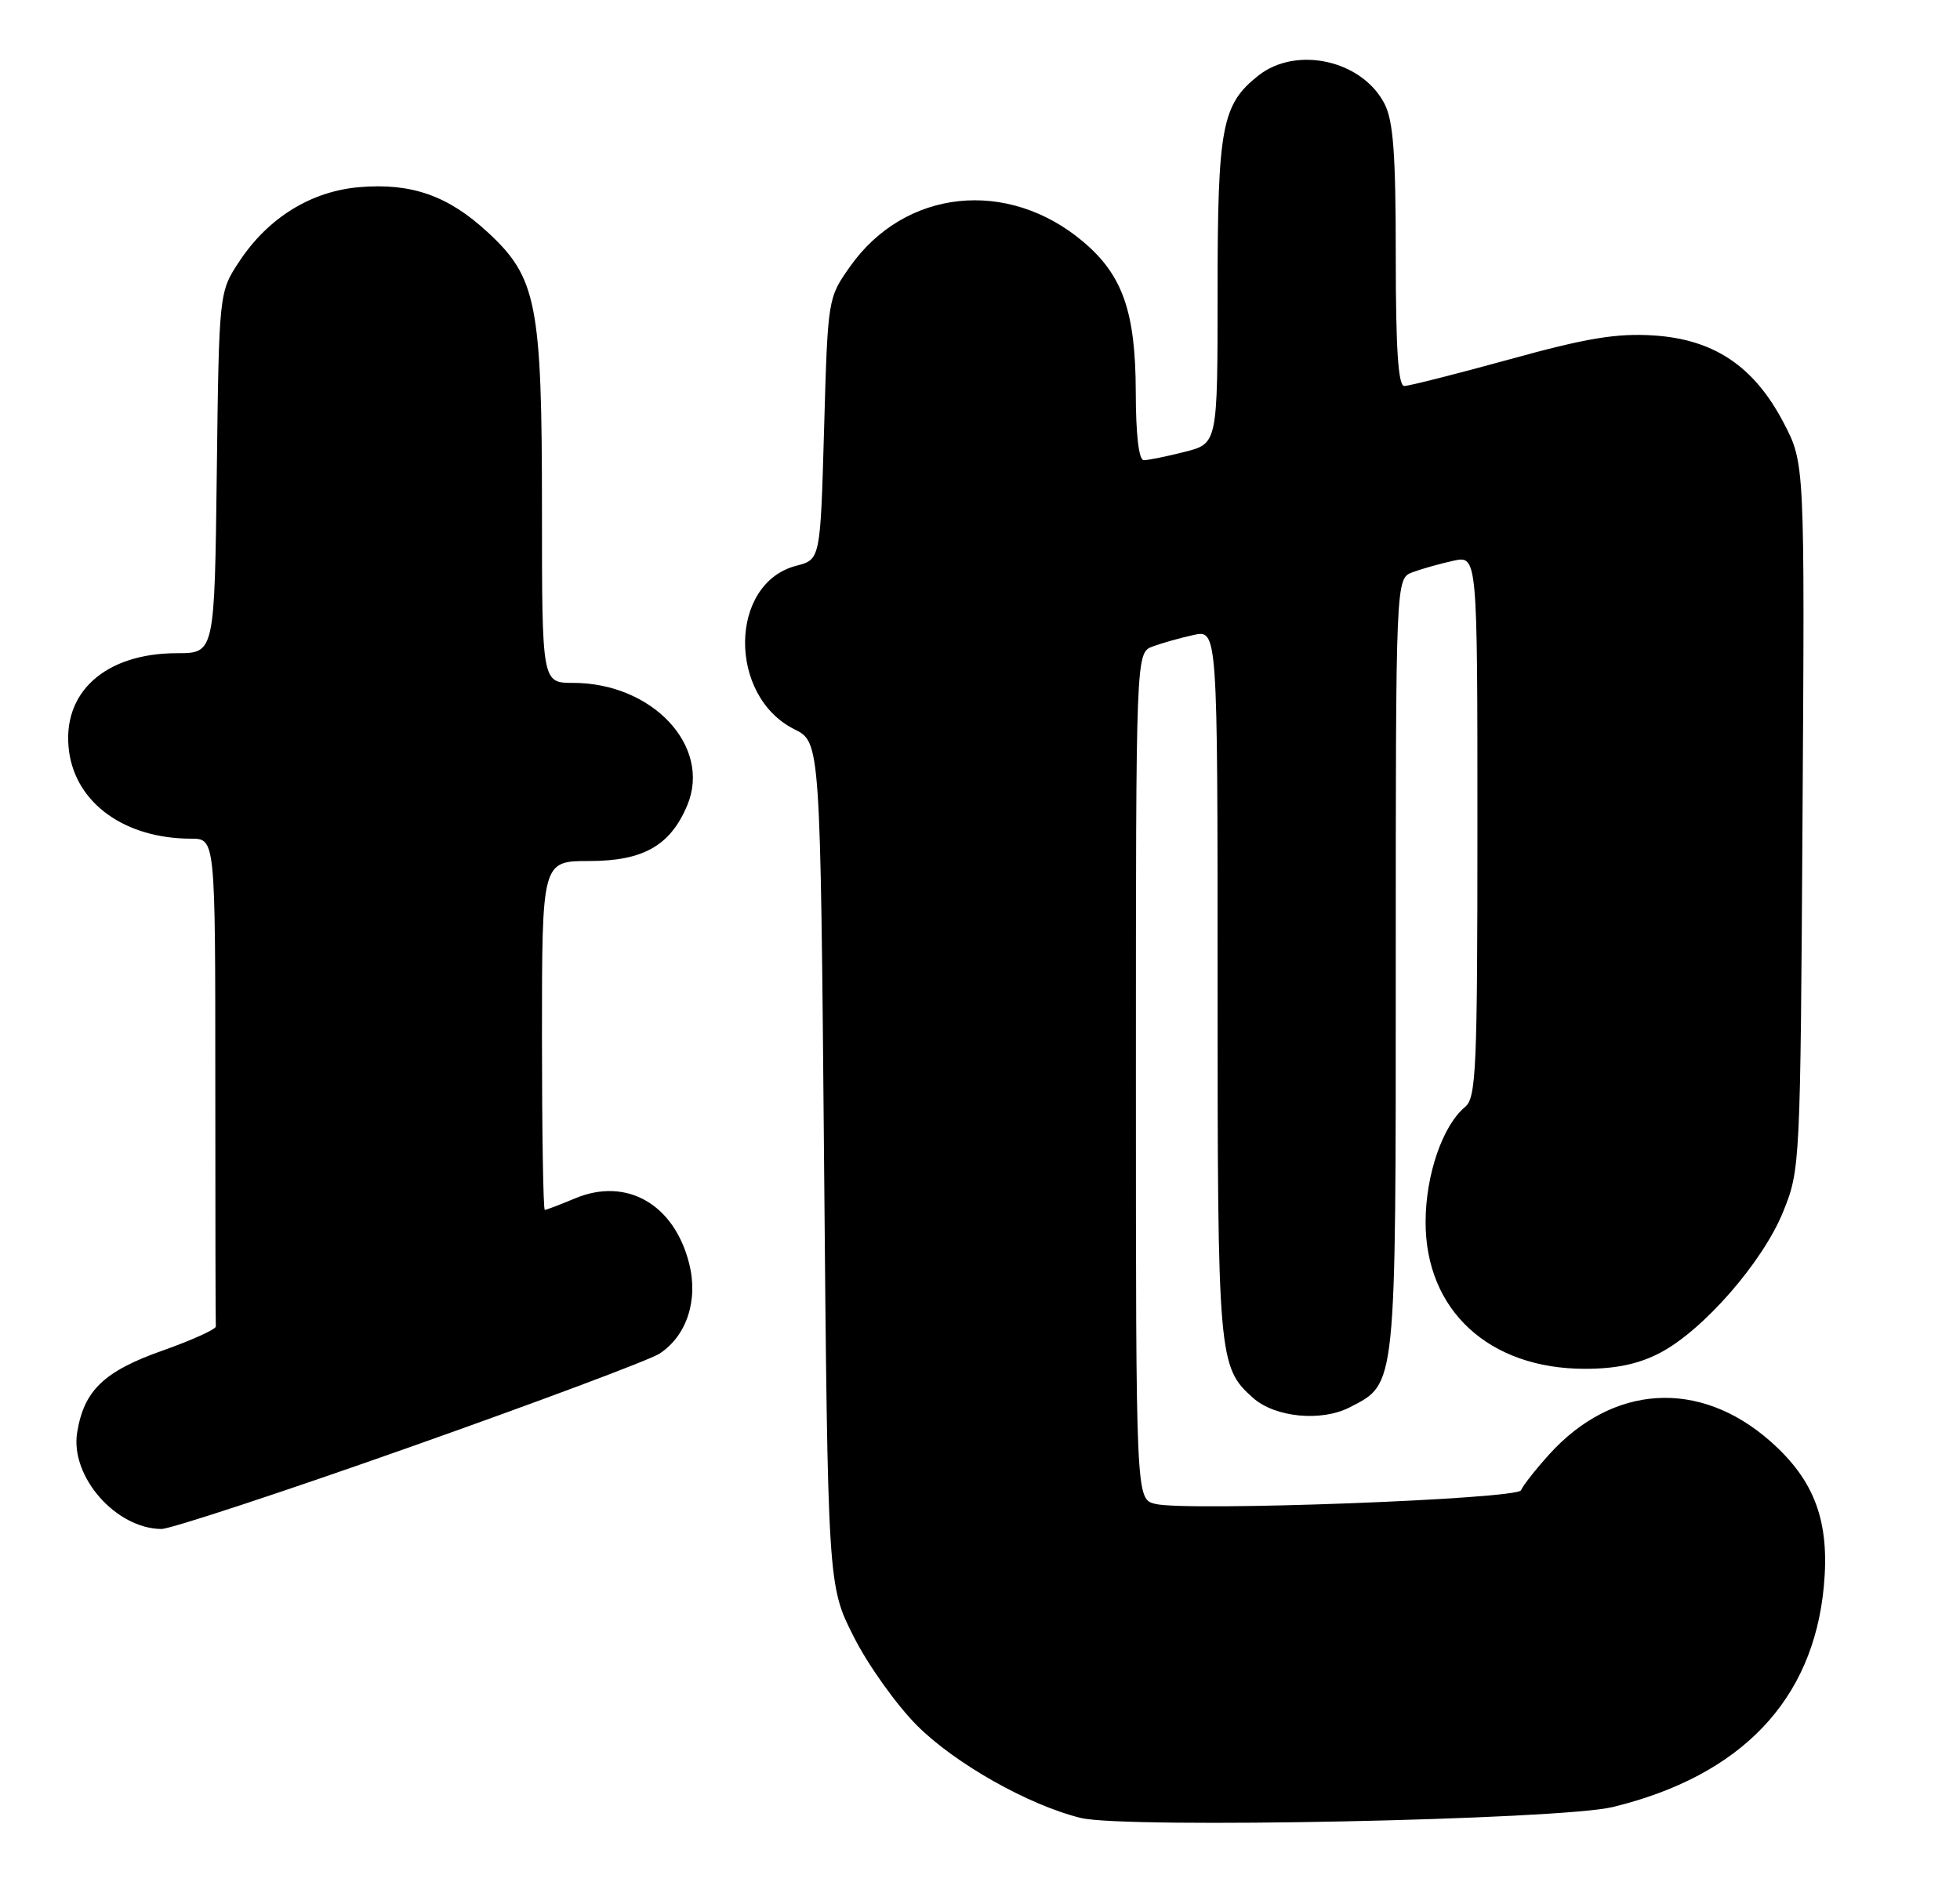 <?xml version="1.0" encoding="UTF-8" standalone="no"?>
<!DOCTYPE svg PUBLIC "-//W3C//DTD SVG 1.1//EN" "http://www.w3.org/Graphics/SVG/1.1/DTD/svg11.dtd" >
<svg xmlns="http://www.w3.org/2000/svg" xmlns:xlink="http://www.w3.org/1999/xlink" version="1.1" viewBox="0 0 264 256">
 <g >
 <path fill="currentColor"
d=" M 217.23 243.45 C 234.51 239.24 244.23 229.07 245.66 213.72 C 246.48 204.97 244.43 199.43 238.43 194.15 C 228.91 185.77 217.22 186.48 208.65 195.96 C 206.79 198.03 205.09 200.19 204.88 200.77 C 204.44 201.98 159.74 203.65 155.60 202.61 C 153.00 201.96 153.00 201.96 153.00 144.96 C 153.00 87.95 153.00 87.95 155.25 87.10 C 156.49 86.64 158.96 85.94 160.75 85.55 C 164.00 84.84 164.00 84.84 164.00 132.45 C 164.00 182.97 164.10 184.17 168.78 188.33 C 171.75 190.97 177.99 191.57 181.82 189.59 C 188.11 186.34 188.00 187.40 188.00 130.02 C 188.00 77.95 188.00 77.95 190.25 77.10 C 191.49 76.64 193.96 75.94 195.75 75.55 C 199.00 74.84 199.00 74.84 199.00 111.30 C 199.00 144.03 198.83 147.90 197.34 149.13 C 194.32 151.63 192.04 158.24 192.02 164.58 C 191.98 176.51 200.54 184.42 213.50 184.41 C 217.69 184.41 220.73 183.76 223.60 182.26 C 229.44 179.20 237.44 170.02 240.18 163.25 C 242.48 157.56 242.50 157.04 242.79 109.95 C 243.09 62.40 243.09 62.40 240.25 56.97 C 236.27 49.34 230.86 45.71 222.70 45.19 C 217.74 44.88 213.72 45.54 203.37 48.40 C 196.18 50.38 189.79 52.00 189.15 52.00 C 188.33 52.00 188.00 47.03 188.00 34.45 C 188.00 20.72 187.67 16.26 186.48 13.97 C 183.46 8.12 174.63 6.14 169.51 10.17 C 164.57 14.06 164.00 17.08 164.00 39.35 C 164.00 59.76 164.00 59.76 159.56 60.88 C 157.11 61.50 154.64 62.00 154.06 62.00 C 153.39 62.00 152.99 58.57 152.98 52.75 C 152.95 42.00 151.21 37.04 145.89 32.56 C 135.72 23.98 121.87 25.46 114.50 35.91 C 111.50 40.16 111.50 40.17 111.00 57.77 C 110.50 75.38 110.50 75.38 107.26 76.22 C 98.19 78.56 98.01 93.76 107.00 98.25 C 110.50 99.99 110.50 99.99 111.00 156.80 C 111.50 213.61 111.50 213.61 115.00 220.52 C 116.92 224.33 120.76 229.70 123.52 232.47 C 128.65 237.60 138.56 243.20 145.58 244.92 C 151.55 246.39 210.12 245.18 217.23 243.45 Z  M 55.24 194.95 C 72.43 188.87 87.55 183.21 88.83 182.37 C 92.50 179.97 94.08 175.16 92.82 170.20 C 90.80 162.22 84.38 158.56 77.48 161.44 C 75.43 162.30 73.59 163.00 73.38 163.00 C 73.17 163.00 73.00 152.43 73.00 139.50 C 73.00 116.00 73.00 116.00 79.37 116.00 C 86.64 116.00 90.30 113.92 92.57 108.49 C 95.88 100.56 87.90 92.00 77.18 92.00 C 73.00 92.00 73.00 92.00 73.00 68.68 C 73.00 40.92 72.31 37.38 65.66 31.26 C 60.35 26.36 55.43 24.63 48.45 25.21 C 41.93 25.75 36.15 29.31 32.26 35.18 C 29.50 39.35 29.50 39.35 29.20 63.67 C 28.90 88.00 28.90 88.00 23.85 88.00 C 14.12 88.00 8.25 93.34 9.30 101.22 C 10.25 108.26 16.84 112.98 25.75 112.99 C 29.00 113.00 29.00 113.00 29.00 145.50 C 29.00 163.38 29.03 178.31 29.07 178.70 C 29.11 179.08 25.88 180.54 21.91 181.95 C 14.00 184.74 11.30 187.33 10.39 193.02 C 9.45 198.92 15.60 205.94 21.74 205.99 C 22.97 205.99 38.05 201.03 55.24 194.95 Z "/>
</g>
</svg>